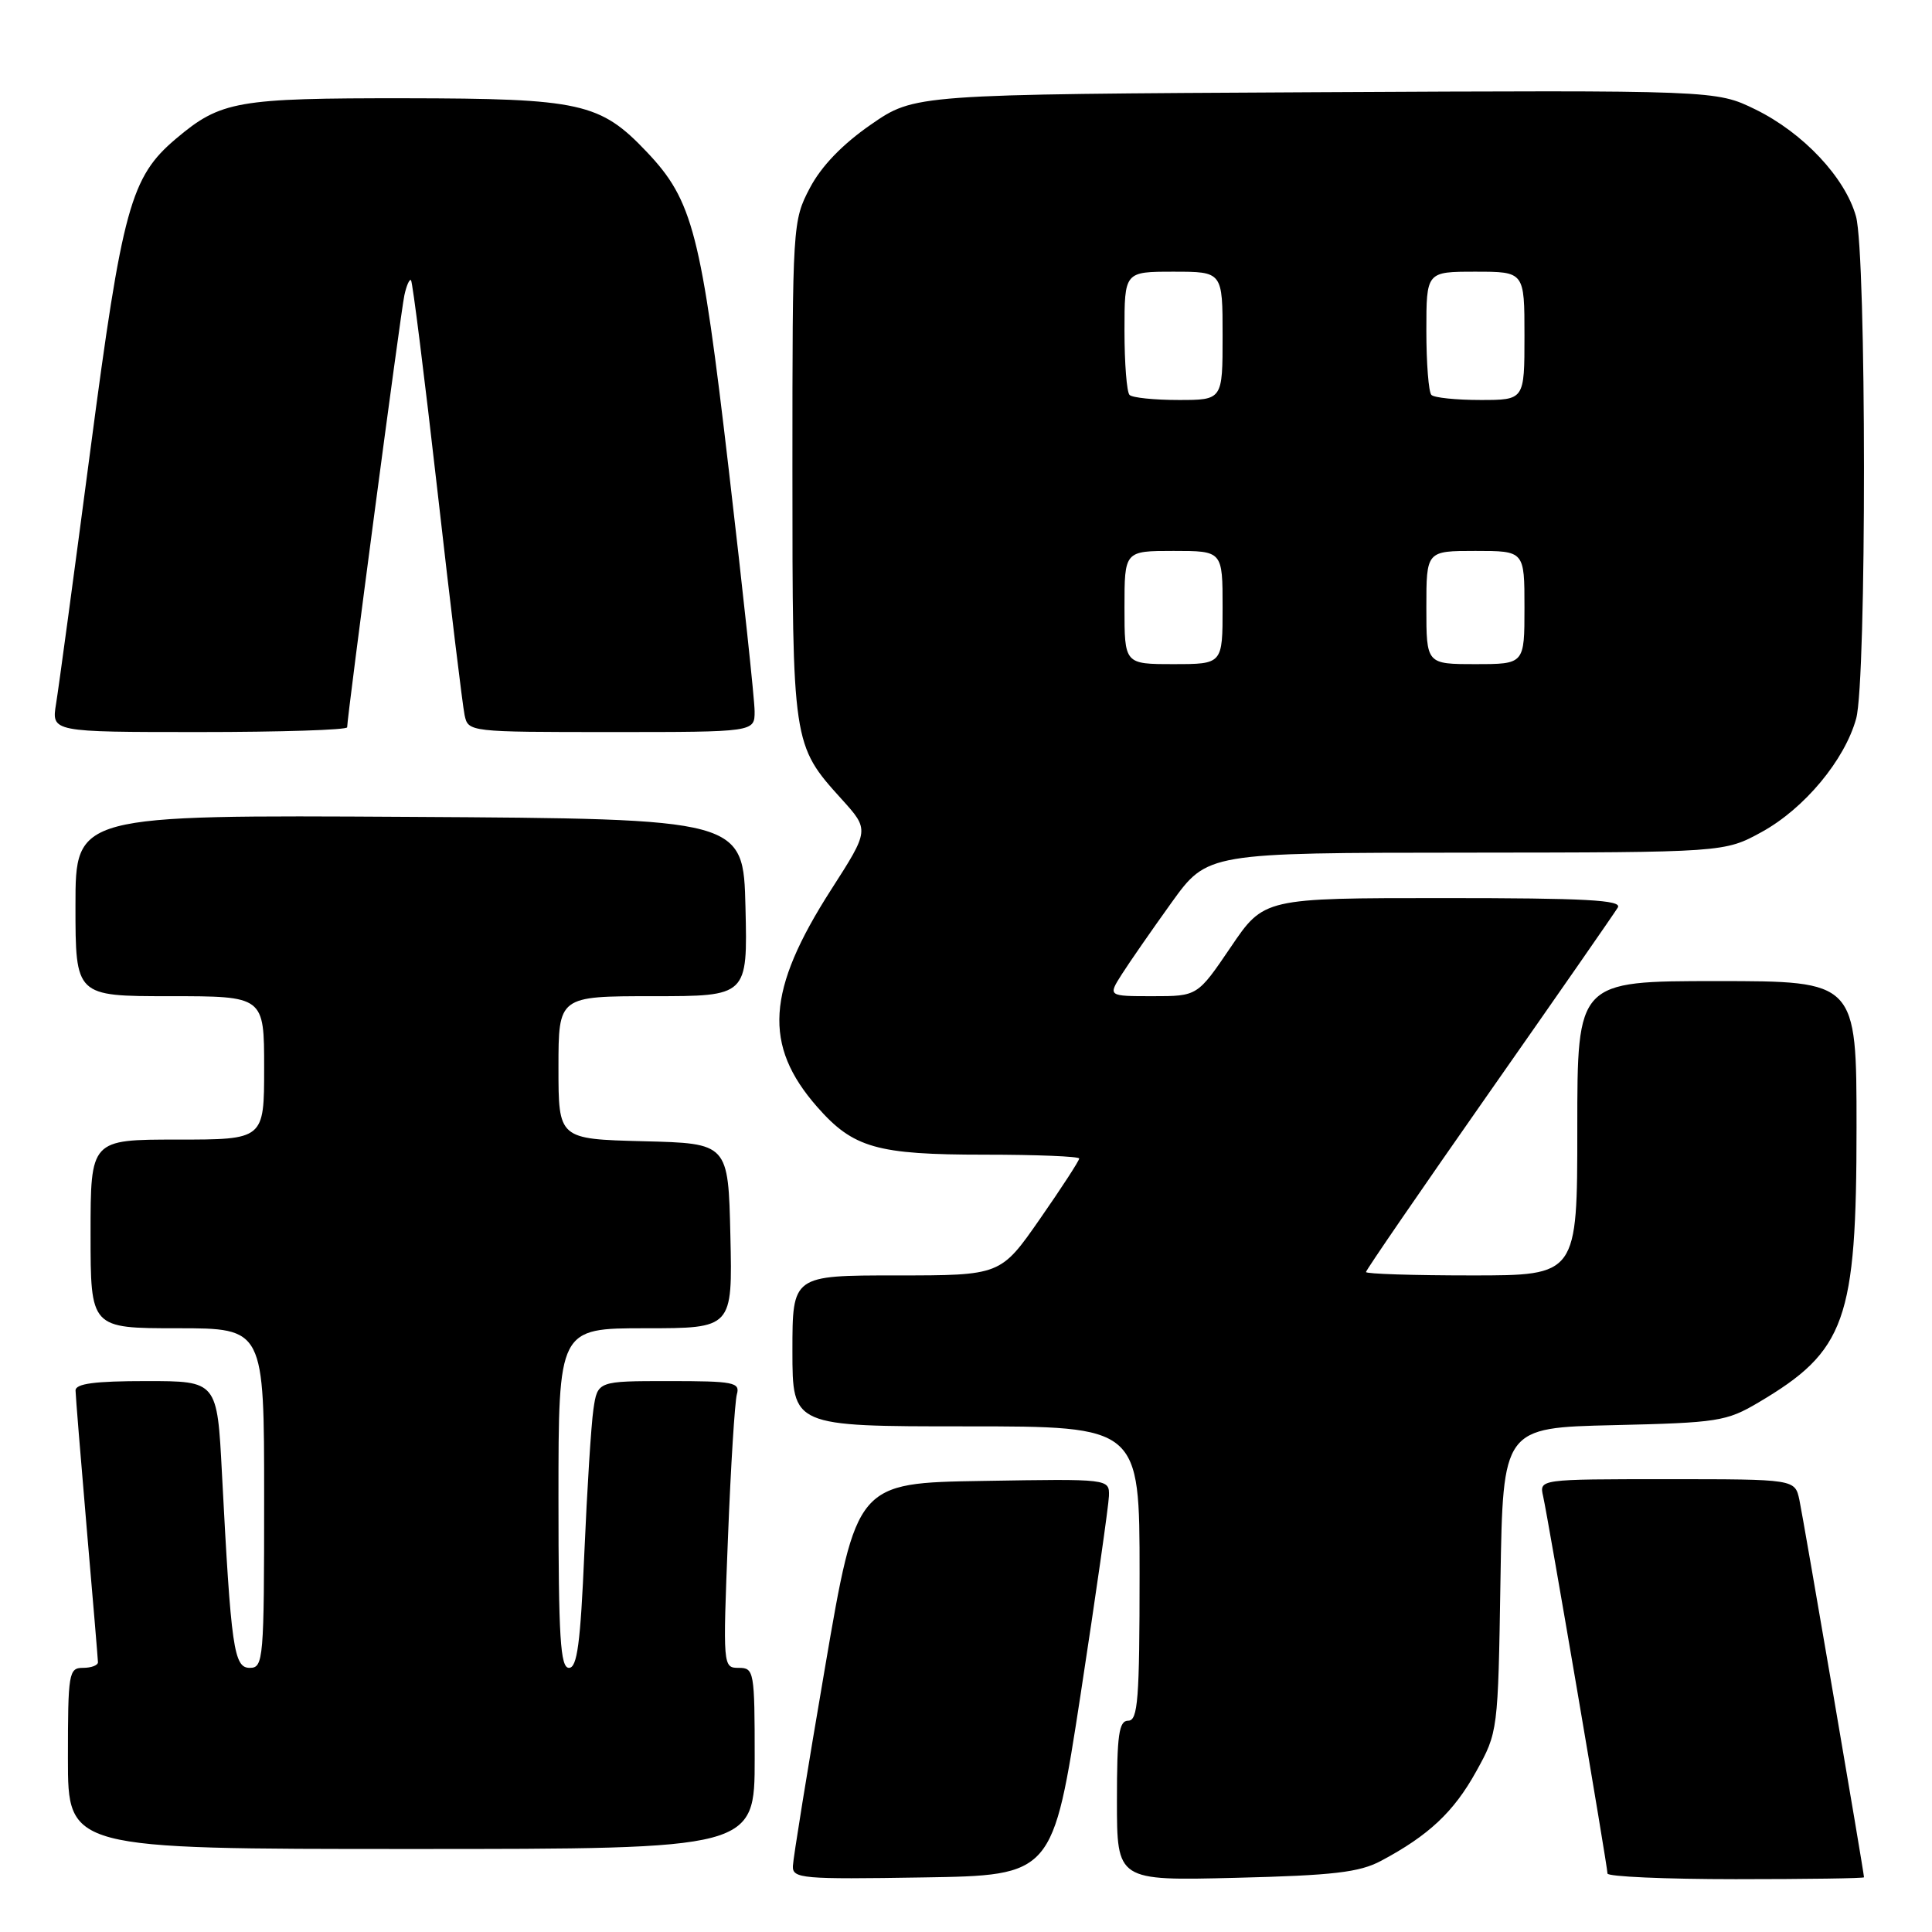 <?xml version="1.0" encoding="UTF-8" standalone="no"?>
<!DOCTYPE svg PUBLIC "-//W3C//DTD SVG 1.1//EN" "http://www.w3.org/Graphics/SVG/1.1/DTD/svg11.dtd" >
<svg xmlns="http://www.w3.org/2000/svg" xmlns:xlink="http://www.w3.org/1999/xlink" version="1.1" viewBox="0 0 256 256">
 <g >
 <path fill="currentColor"
d=" M 143.19 224.50 C 145.21 211.30 146.90 199.48 146.94 198.23 C 147.00 195.95 147.00 195.95 130.25 196.23 C 113.50 196.50 113.50 196.50 109.31 221.00 C 107.00 234.47 105.09 246.30 105.06 247.27 C 105.00 248.92 106.28 249.03 122.25 248.77 C 139.50 248.50 139.50 248.50 143.19 224.50 Z  M 183.00 246.57 C 189.31 243.21 192.63 240.09 195.59 234.75 C 198.49 229.51 198.50 229.46 198.82 209.34 C 199.15 189.18 199.15 189.18 213.82 188.84 C 227.61 188.52 228.77 188.34 233.00 185.84 C 244.57 179.00 246.00 174.99 246.00 149.37 C 246.00 130.00 246.00 130.00 227.50 130.00 C 209.00 130.00 209.00 130.00 209.00 149.50 C 209.00 169.00 209.00 169.00 195.00 169.00 C 187.30 169.00 181.00 168.80 181.00 168.55 C 181.00 168.30 188.34 157.61 197.31 144.80 C 206.29 131.98 213.96 120.94 214.37 120.25 C 214.96 119.26 210.09 119.00 191.30 119.00 C 167.48 119.00 167.48 119.00 163.08 125.50 C 158.67 132.00 158.67 132.00 152.74 132.00 C 146.80 132.00 146.80 132.00 148.65 129.09 C 149.67 127.49 152.64 123.21 155.24 119.59 C 159.99 113.00 159.99 113.00 194.24 112.98 C 228.50 112.95 228.50 112.95 233.46 110.23 C 239.09 107.13 244.43 100.72 245.95 95.22 C 247.35 90.21 247.32 33.71 245.93 28.68 C 244.49 23.52 238.93 17.60 232.60 14.50 C 227.37 11.95 227.37 11.95 174.28 12.22 C 121.19 12.50 121.19 12.50 115.41 16.50 C 111.62 19.12 108.83 22.02 107.31 24.91 C 105.03 29.25 105.00 29.76 105.00 62.19 C 105.00 98.59 105.01 98.69 111.51 105.88 C 115.21 109.97 115.21 109.97 110.12 117.90 C 101.56 131.25 101.10 138.49 108.28 146.67 C 113.06 152.11 116.17 153.00 130.47 153.00 C 137.36 153.00 143.00 153.23 143.00 153.51 C 143.00 153.80 140.66 157.40 137.80 161.51 C 132.59 169.00 132.59 169.00 118.80 169.00 C 105.00 169.00 105.00 169.00 105.00 179.00 C 105.00 189.00 105.00 189.00 128.00 189.00 C 151.00 189.00 151.00 189.00 151.00 208.50 C 151.00 225.17 150.78 228.00 149.50 228.00 C 148.26 228.00 148.00 229.84 148.00 238.60 C 148.00 249.21 148.00 249.21 163.75 248.82 C 176.68 248.50 180.13 248.10 183.00 246.57 Z  M 246.99 248.75 C 246.98 248.08 238.94 201.14 238.43 198.75 C 237.84 196.00 237.84 196.00 220.90 196.00 C 203.96 196.00 203.96 196.00 204.47 198.25 C 205.14 201.21 213.00 247.28 213.00 248.25 C 213.00 248.66 220.65 249.00 230.00 249.00 C 239.35 249.00 247.00 248.89 246.99 248.75 Z  M 100.00 233.00 C 100.00 221.45 99.92 221.00 97.89 221.00 C 95.79 221.00 95.78 220.86 96.46 203.75 C 96.83 194.26 97.37 185.71 97.64 184.75 C 98.09 183.17 97.21 183.00 88.66 183.00 C 79.18 183.00 79.18 183.00 78.63 186.75 C 78.33 188.81 77.79 197.36 77.43 205.75 C 76.91 217.77 76.48 221.00 75.39 221.00 C 74.25 221.00 74.00 217.02 74.00 198.50 C 74.00 176.00 74.00 176.00 85.53 176.00 C 97.06 176.00 97.06 176.00 96.78 163.75 C 96.50 151.50 96.50 151.50 85.25 151.22 C 74.00 150.93 74.00 150.93 74.00 141.47 C 74.00 132.00 74.00 132.00 86.53 132.00 C 99.06 132.00 99.06 132.00 98.78 120.25 C 98.50 108.50 98.50 108.50 54.25 108.24 C 10.00 107.98 10.00 107.98 10.00 119.99 C 10.00 132.00 10.00 132.00 22.50 132.00 C 35.00 132.00 35.00 132.00 35.00 141.50 C 35.00 151.00 35.00 151.00 23.50 151.00 C 12.00 151.00 12.00 151.00 12.00 163.50 C 12.00 176.00 12.00 176.00 23.50 176.00 C 35.00 176.00 35.00 176.00 35.00 198.50 C 35.00 219.93 34.91 221.00 33.10 221.00 C 30.98 221.00 30.62 218.47 29.41 195.25 C 28.78 183.00 28.78 183.00 19.39 183.00 C 12.54 183.00 10.00 183.34 10.01 184.25 C 10.02 184.94 10.69 193.15 11.49 202.50 C 12.30 211.85 12.97 219.84 12.98 220.25 C 12.99 220.66 12.10 221.00 11.00 221.00 C 9.11 221.00 9.00 221.67 9.00 233.00 C 9.00 245.00 9.00 245.00 54.50 245.00 C 100.00 245.00 100.00 245.00 100.00 233.00 Z  M 46.00 96.37 C 46.00 94.96 53.10 41.31 53.58 39.13 C 53.86 37.83 54.26 36.93 54.46 37.13 C 54.67 37.33 56.24 49.88 57.96 65.00 C 59.67 80.12 61.30 93.51 61.56 94.75 C 62.04 96.99 62.14 97.00 81.02 97.00 C 100.00 97.00 100.00 97.00 99.99 94.25 C 99.99 92.74 98.45 78.39 96.58 62.36 C 92.91 30.85 91.81 26.57 85.70 20.13 C 79.53 13.62 76.95 13.05 53.72 13.02 C 31.38 13.00 29.26 13.37 23.33 18.37 C 17.32 23.44 16.21 27.46 11.97 59.67 C 9.81 76.08 7.77 91.19 7.43 93.25 C 6.82 97.00 6.82 97.00 26.41 97.00 C 37.19 97.00 46.00 96.72 46.00 96.37 Z  M 149.00 80.50 C 149.00 73.00 149.00 73.00 155.50 73.00 C 162.00 73.00 162.00 73.00 162.00 80.50 C 162.00 88.00 162.00 88.00 155.50 88.00 C 149.00 88.00 149.00 88.00 149.00 80.50 Z  M 189.00 80.50 C 189.00 73.00 189.00 73.00 195.50 73.00 C 202.00 73.00 202.00 73.00 202.00 80.50 C 202.00 88.00 202.00 88.00 195.50 88.00 C 189.00 88.00 189.00 88.00 189.00 80.50 Z  M 149.67 52.33 C 149.30 51.97 149.00 48.14 149.00 43.83 C 149.00 36.00 149.00 36.00 155.50 36.00 C 162.00 36.00 162.00 36.00 162.00 44.50 C 162.00 53.00 162.00 53.00 156.17 53.00 C 152.96 53.00 150.03 52.70 149.67 52.33 Z  M 189.67 52.33 C 189.30 51.97 189.00 48.14 189.00 43.83 C 189.00 36.00 189.00 36.00 195.50 36.00 C 202.00 36.00 202.00 36.00 202.00 44.50 C 202.00 53.00 202.00 53.00 196.17 53.00 C 192.96 53.00 190.03 52.70 189.67 52.33 Z "/>
</g>
</svg>